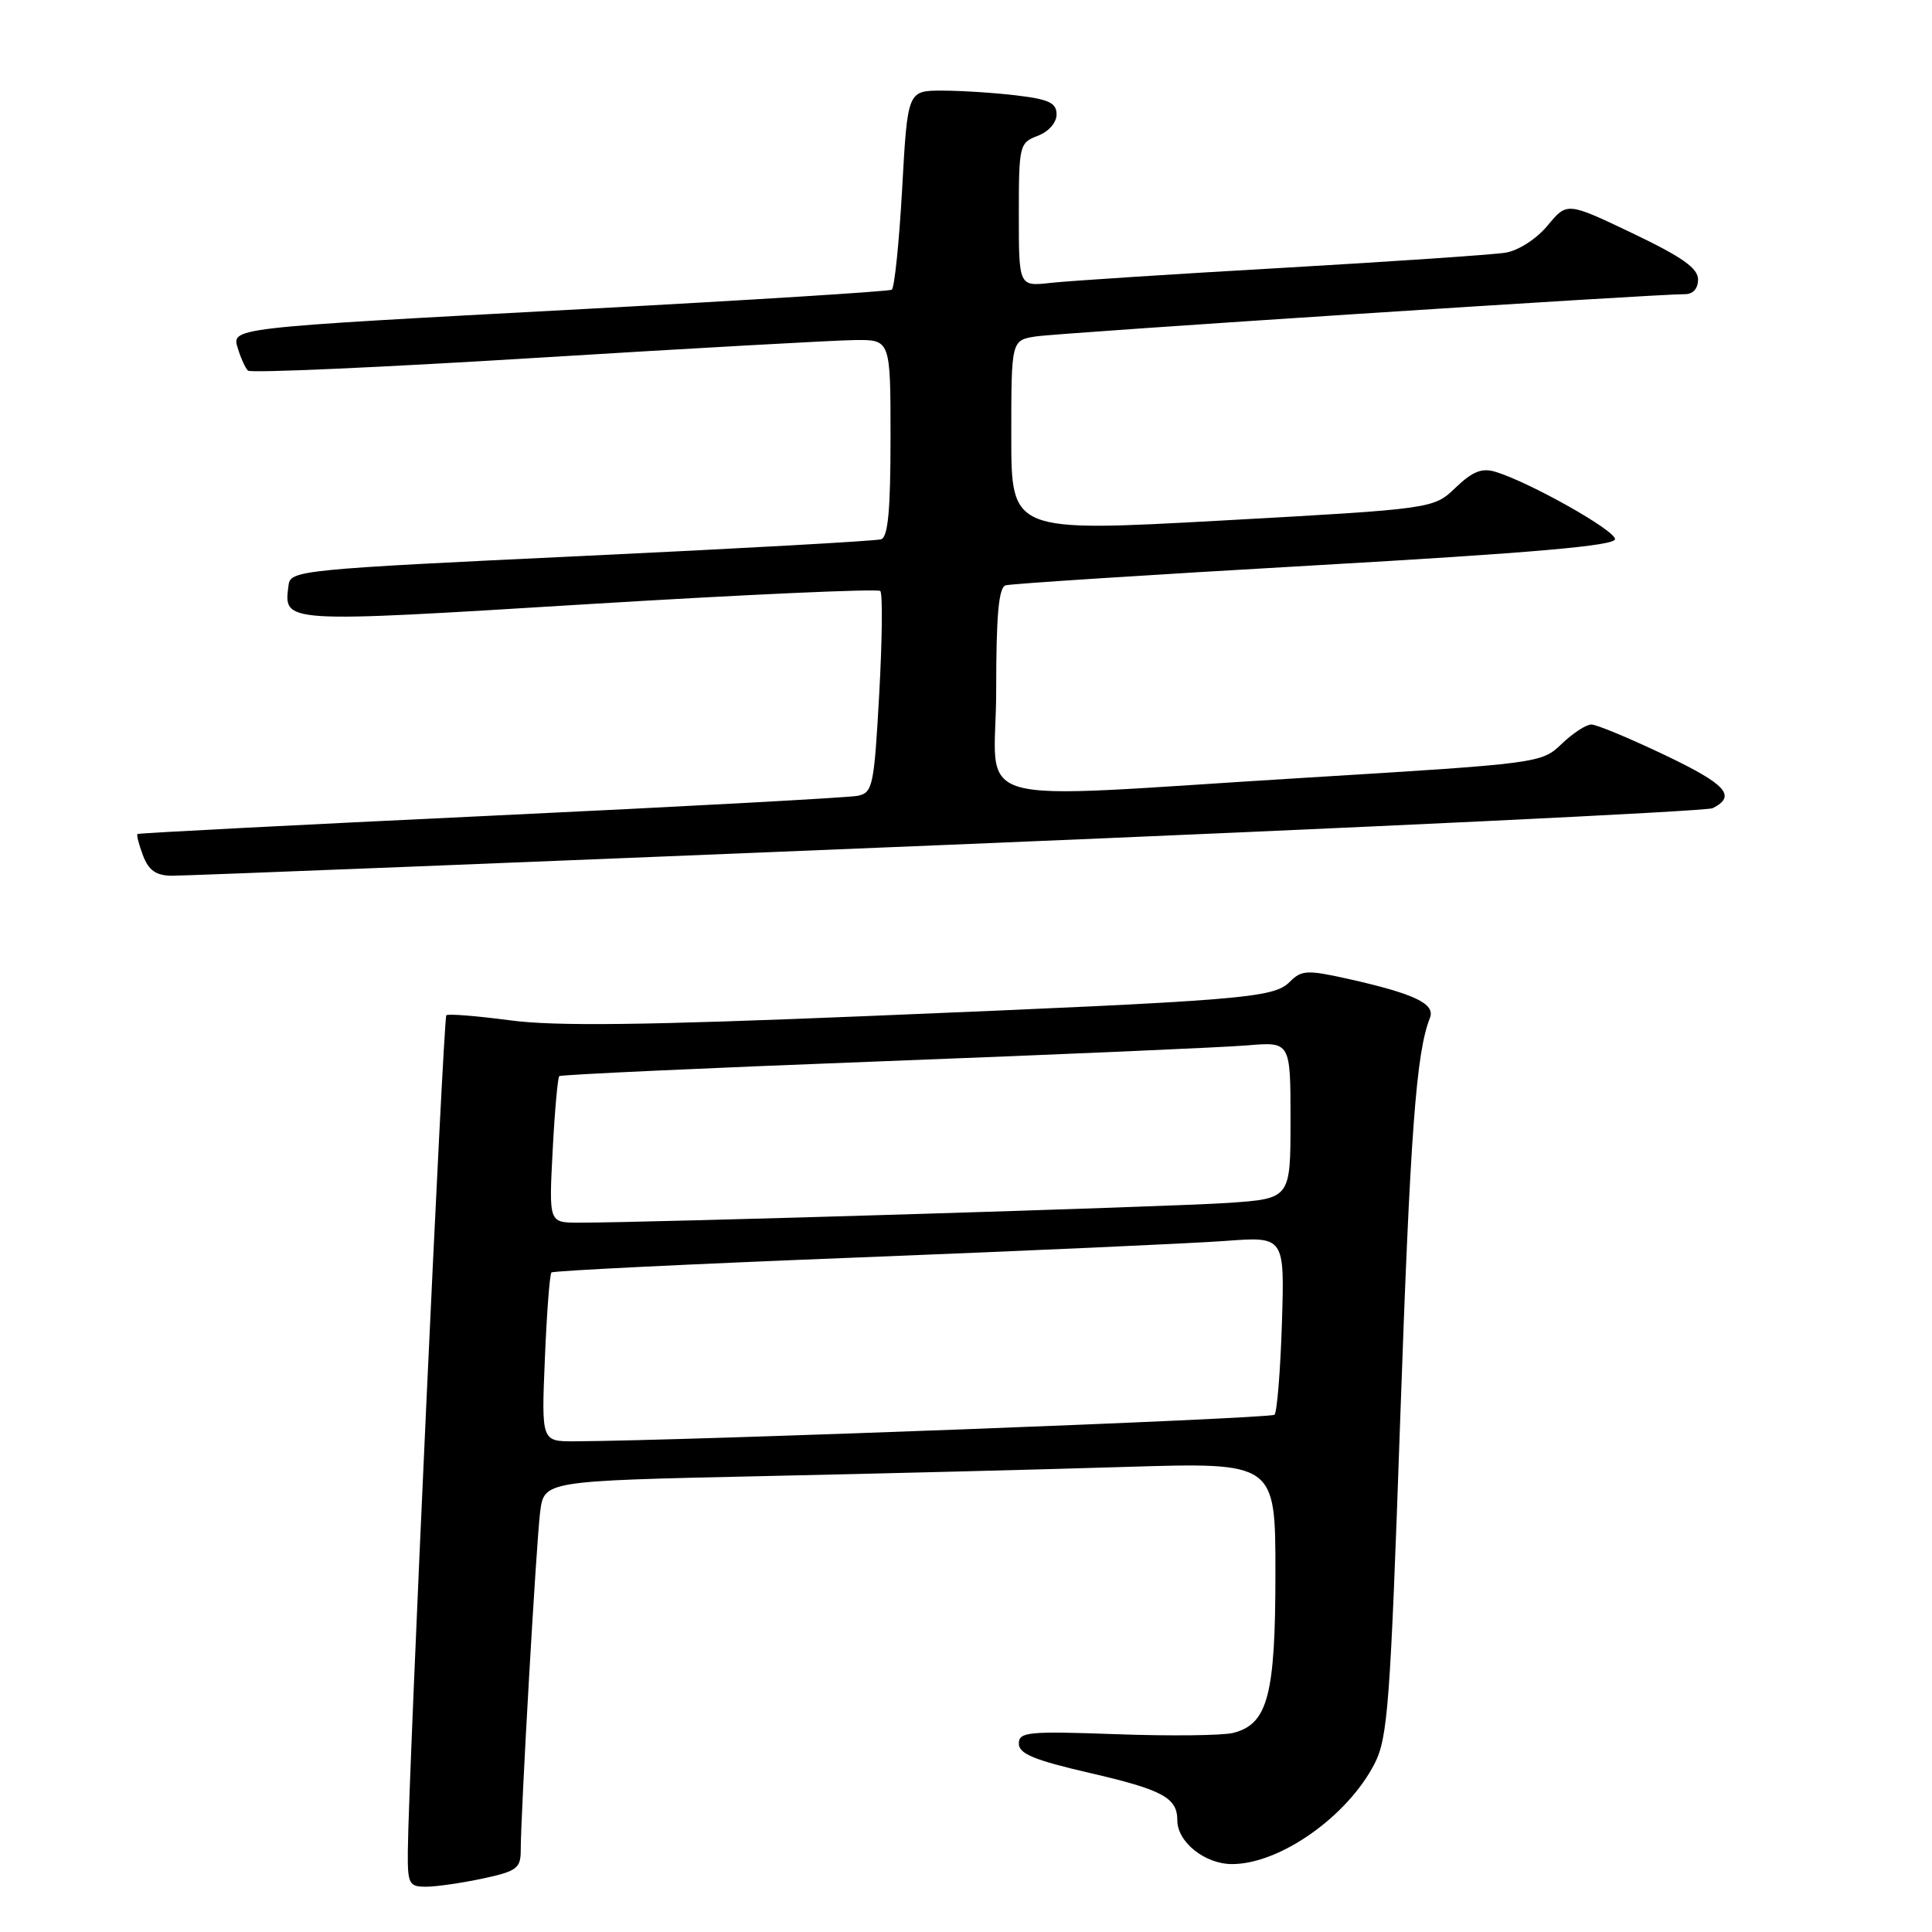 <?xml version="1.0" encoding="UTF-8" standalone="no"?>
<!DOCTYPE svg PUBLIC "-//W3C//DTD SVG 1.1//EN" "http://www.w3.org/Graphics/SVG/1.1/DTD/svg11.dtd" >
<svg xmlns="http://www.w3.org/2000/svg" xmlns:xlink="http://www.w3.org/1999/xlink" version="1.1" viewBox="0 0 256 256">
 <g >
 <path fill="currentColor"
d=" M 63.95 248.92 C 68.48 247.95 69.00 247.56 69.00 245.17 C 69.00 240.28 71.05 204.56 71.57 200.36 C 72.09 196.23 72.09 196.23 100.79 195.60 C 116.58 195.26 138.39 194.71 149.25 194.37 C 169.00 193.77 169.00 193.77 169.00 208.43 C 169.00 224.65 167.99 228.46 163.40 229.62 C 161.99 229.97 155.02 230.05 147.92 229.79 C 136.21 229.37 135.00 229.49 135.00 231.04 C 135.00 232.38 137.03 233.22 144.33 234.91 C 154.07 237.16 156.00 238.20 156.00 241.20 C 156.00 244.08 159.65 247.00 163.26 247.00 C 169.59 247.00 178.54 240.69 182.13 233.71 C 183.89 230.29 184.22 225.88 185.53 188.21 C 186.86 150.16 187.64 139.48 189.47 134.89 C 190.22 133.00 187.45 131.68 178.56 129.69 C 173.20 128.50 172.46 128.54 170.91 130.09 C 168.74 132.26 165.06 132.56 115.00 134.63 C 85.25 135.86 73.53 136.00 67.52 135.19 C 63.13 134.61 59.36 134.31 59.14 134.53 C 58.75 134.91 54.12 235.48 54.04 245.25 C 54.00 249.64 54.19 250.00 56.45 250.00 C 57.80 250.00 61.17 249.51 63.95 248.92 Z  M 125.50 111.95 C 180.50 109.68 226.15 107.49 226.94 107.09 C 230.13 105.47 228.75 103.94 220.62 100.06 C 215.95 97.83 211.55 96.00 210.86 96.00 C 210.17 96.00 208.40 97.16 206.93 98.57 C 204.26 101.13 204.03 101.16 172.87 103.06 C 126.65 105.87 132.00 107.39 132.00 91.47 C 132.00 81.51 132.33 77.84 133.25 77.56 C 133.94 77.35 152.39 76.16 174.25 74.91 C 203.14 73.26 214.00 72.31 214.00 71.44 C 214.00 70.26 202.70 63.90 198.16 62.52 C 196.36 61.97 195.13 62.46 192.88 64.61 C 189.95 67.42 189.95 67.42 161.97 68.97 C 134.00 70.51 134.00 70.51 134.00 57.80 C 134.00 45.09 134.00 45.09 137.25 44.58 C 140.32 44.10 219.51 38.95 223.25 38.98 C 224.33 38.99 225.00 38.25 225.00 37.03 C 225.00 35.54 222.89 34.05 216.32 30.91 C 207.64 26.77 207.64 26.77 205.07 29.88 C 203.59 31.66 201.22 33.19 199.50 33.48 C 197.85 33.75 184.57 34.65 170.00 35.49 C 155.43 36.32 141.59 37.22 139.25 37.48 C 135.00 37.96 135.00 37.96 135.00 28.46 C 135.00 19.24 135.08 18.92 137.50 18.00 C 138.95 17.45 140.00 16.26 140.00 15.16 C 140.00 13.64 139.00 13.16 134.75 12.65 C 131.86 12.30 127.42 12.01 124.88 12.01 C 120.26 12.00 120.26 12.00 119.54 25.00 C 119.14 32.15 118.52 38.17 118.16 38.39 C 117.80 38.61 99.50 39.76 77.50 40.94 C 29.60 43.51 30.68 43.39 31.56 46.30 C 31.93 47.51 32.51 48.78 32.86 49.11 C 33.21 49.45 50.38 48.69 71.00 47.42 C 91.62 46.15 110.64 45.09 113.25 45.06 C 118.00 45.00 118.00 45.00 118.00 58.03 C 118.00 67.58 117.67 71.17 116.75 71.46 C 116.06 71.68 98.18 72.68 77.00 73.68 C 39.94 75.43 38.49 75.58 38.24 77.50 C 37.59 82.60 36.99 82.56 77.96 80.05 C 98.91 78.77 116.32 77.99 116.64 78.31 C 116.97 78.63 116.90 84.77 116.50 91.96 C 115.82 104.21 115.64 105.04 113.64 105.45 C 112.46 105.69 90.58 106.88 65.00 108.09 C 39.42 109.30 18.37 110.39 18.22 110.51 C 18.07 110.63 18.40 111.91 18.95 113.36 C 19.69 115.32 20.67 116.01 22.73 116.04 C 24.25 116.06 70.50 114.22 125.50 111.95 Z  M 72.20 180.01 C 72.45 173.96 72.84 168.83 73.07 168.61 C 73.31 168.38 91.72 167.48 114.00 166.61 C 136.28 165.73 158.04 164.75 162.36 164.43 C 170.22 163.84 170.22 163.84 169.86 175.34 C 169.66 181.67 169.21 187.12 168.88 187.46 C 168.37 187.97 90.69 190.92 76.12 190.98 C 71.74 191.00 71.74 191.00 72.20 180.01 Z  M 73.23 152.47 C 73.50 147.23 73.90 142.78 74.11 142.59 C 74.33 142.40 93.62 141.51 117.00 140.62 C 140.38 139.73 162.09 138.78 165.25 138.52 C 171.00 138.03 171.00 138.03 171.00 148.43 C 171.00 158.82 171.00 158.82 162.75 159.39 C 155.16 159.91 85.54 162.03 76.61 162.01 C 72.73 162.00 72.73 162.00 73.23 152.47 Z "/>
</g>
</svg>
